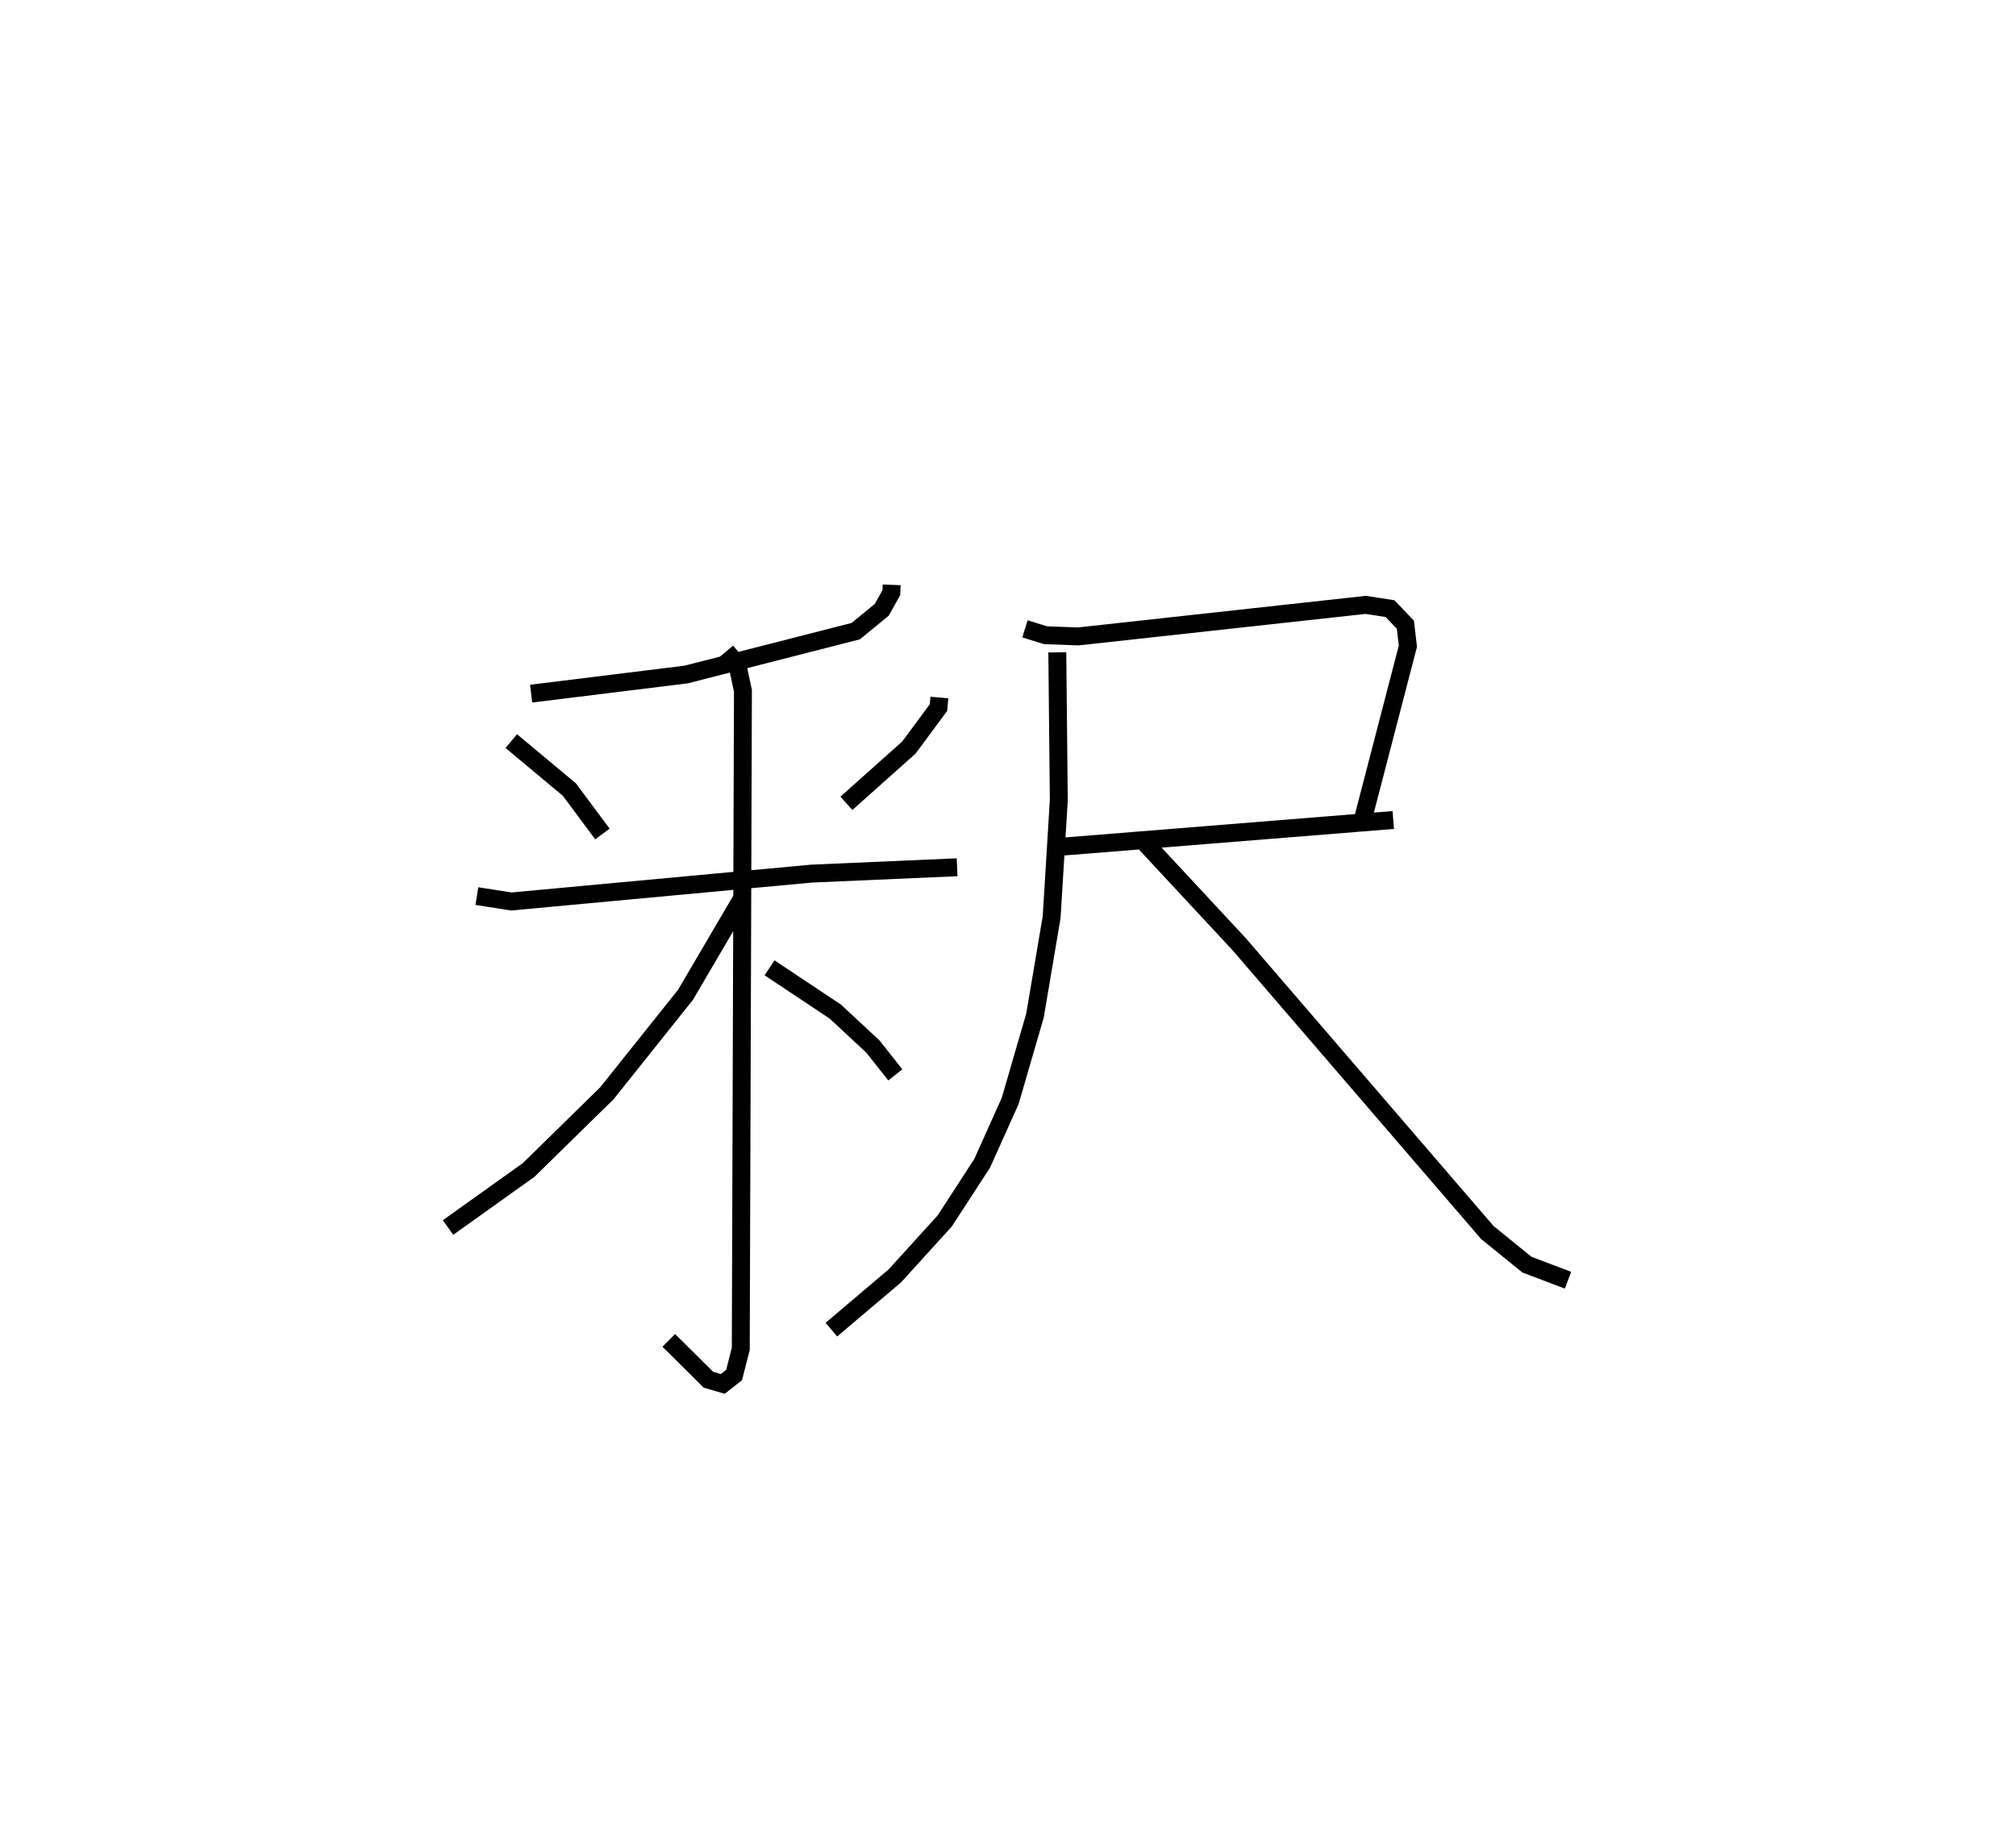 <?xml version="1.0" encoding="utf-8" ?>
<svg baseProfile="full" height="102.226" version="1.1" width="112.493" xmlns="http://www.w3.org/2000/svg" xmlns:ev="http://www.w3.org/2001/xml-events" xmlns:xlink="http://www.w3.org/1999/xlink"><defs /><rect fill="white" height="102.226" width="112.493" x="0" y="0" /><path d="M26.611,25 m0.0,0.0 m23.144,7.637 l-0.017,0.435 -0.536,0.959 l-1.452,1.19 -9.464,2.42 l-8.648,1.067 m-1.108,2.649 l3.242,2.705 1.843,2.479 m18.802,-7.616 l-0.05,0.562 -1.651,2.23 l-3.487,3.112 m-20.619,5.177 l1.918,0.301 16.753,-1.555 l8.125,-0.355 m-12.88,-12.047 l0.62,0.75 0.31,1.452 l-0.121,36.72 -0.374,1.463 l-0.628,0.493 -0.801,-0.232 l-2.213,-2.196 m4.071,-24.637 l-3.141,5.354 -4.383,5.491 l-4.37,4.283 -4.495,3.21 m17.94,-14.492 l3.672,2.445 2.095,1.949 l1.25,1.581 m7.234,-24.89 l1.15,0.355 1.822,0.067 l16.046,-1.761 1.358,0.212 l0.851,0.894 0.141,1.198 l-2.497,9.607 m-17.474,1.636 l19.155,-1.542 m-18.747,-9.355 l0.084,8.248 -0.4,6.525 l-0.929,5.497 -1.385,4.765 l-1.561,3.474 -2.089,3.218 l-2.782,3.065 -3.544,3.003 m17.235,-27.446 l5.522,5.94 13.847,16.088 l2.205,1.79 2.295,0.87 " fill="none" stroke="black" stroke-width="1" /></svg>